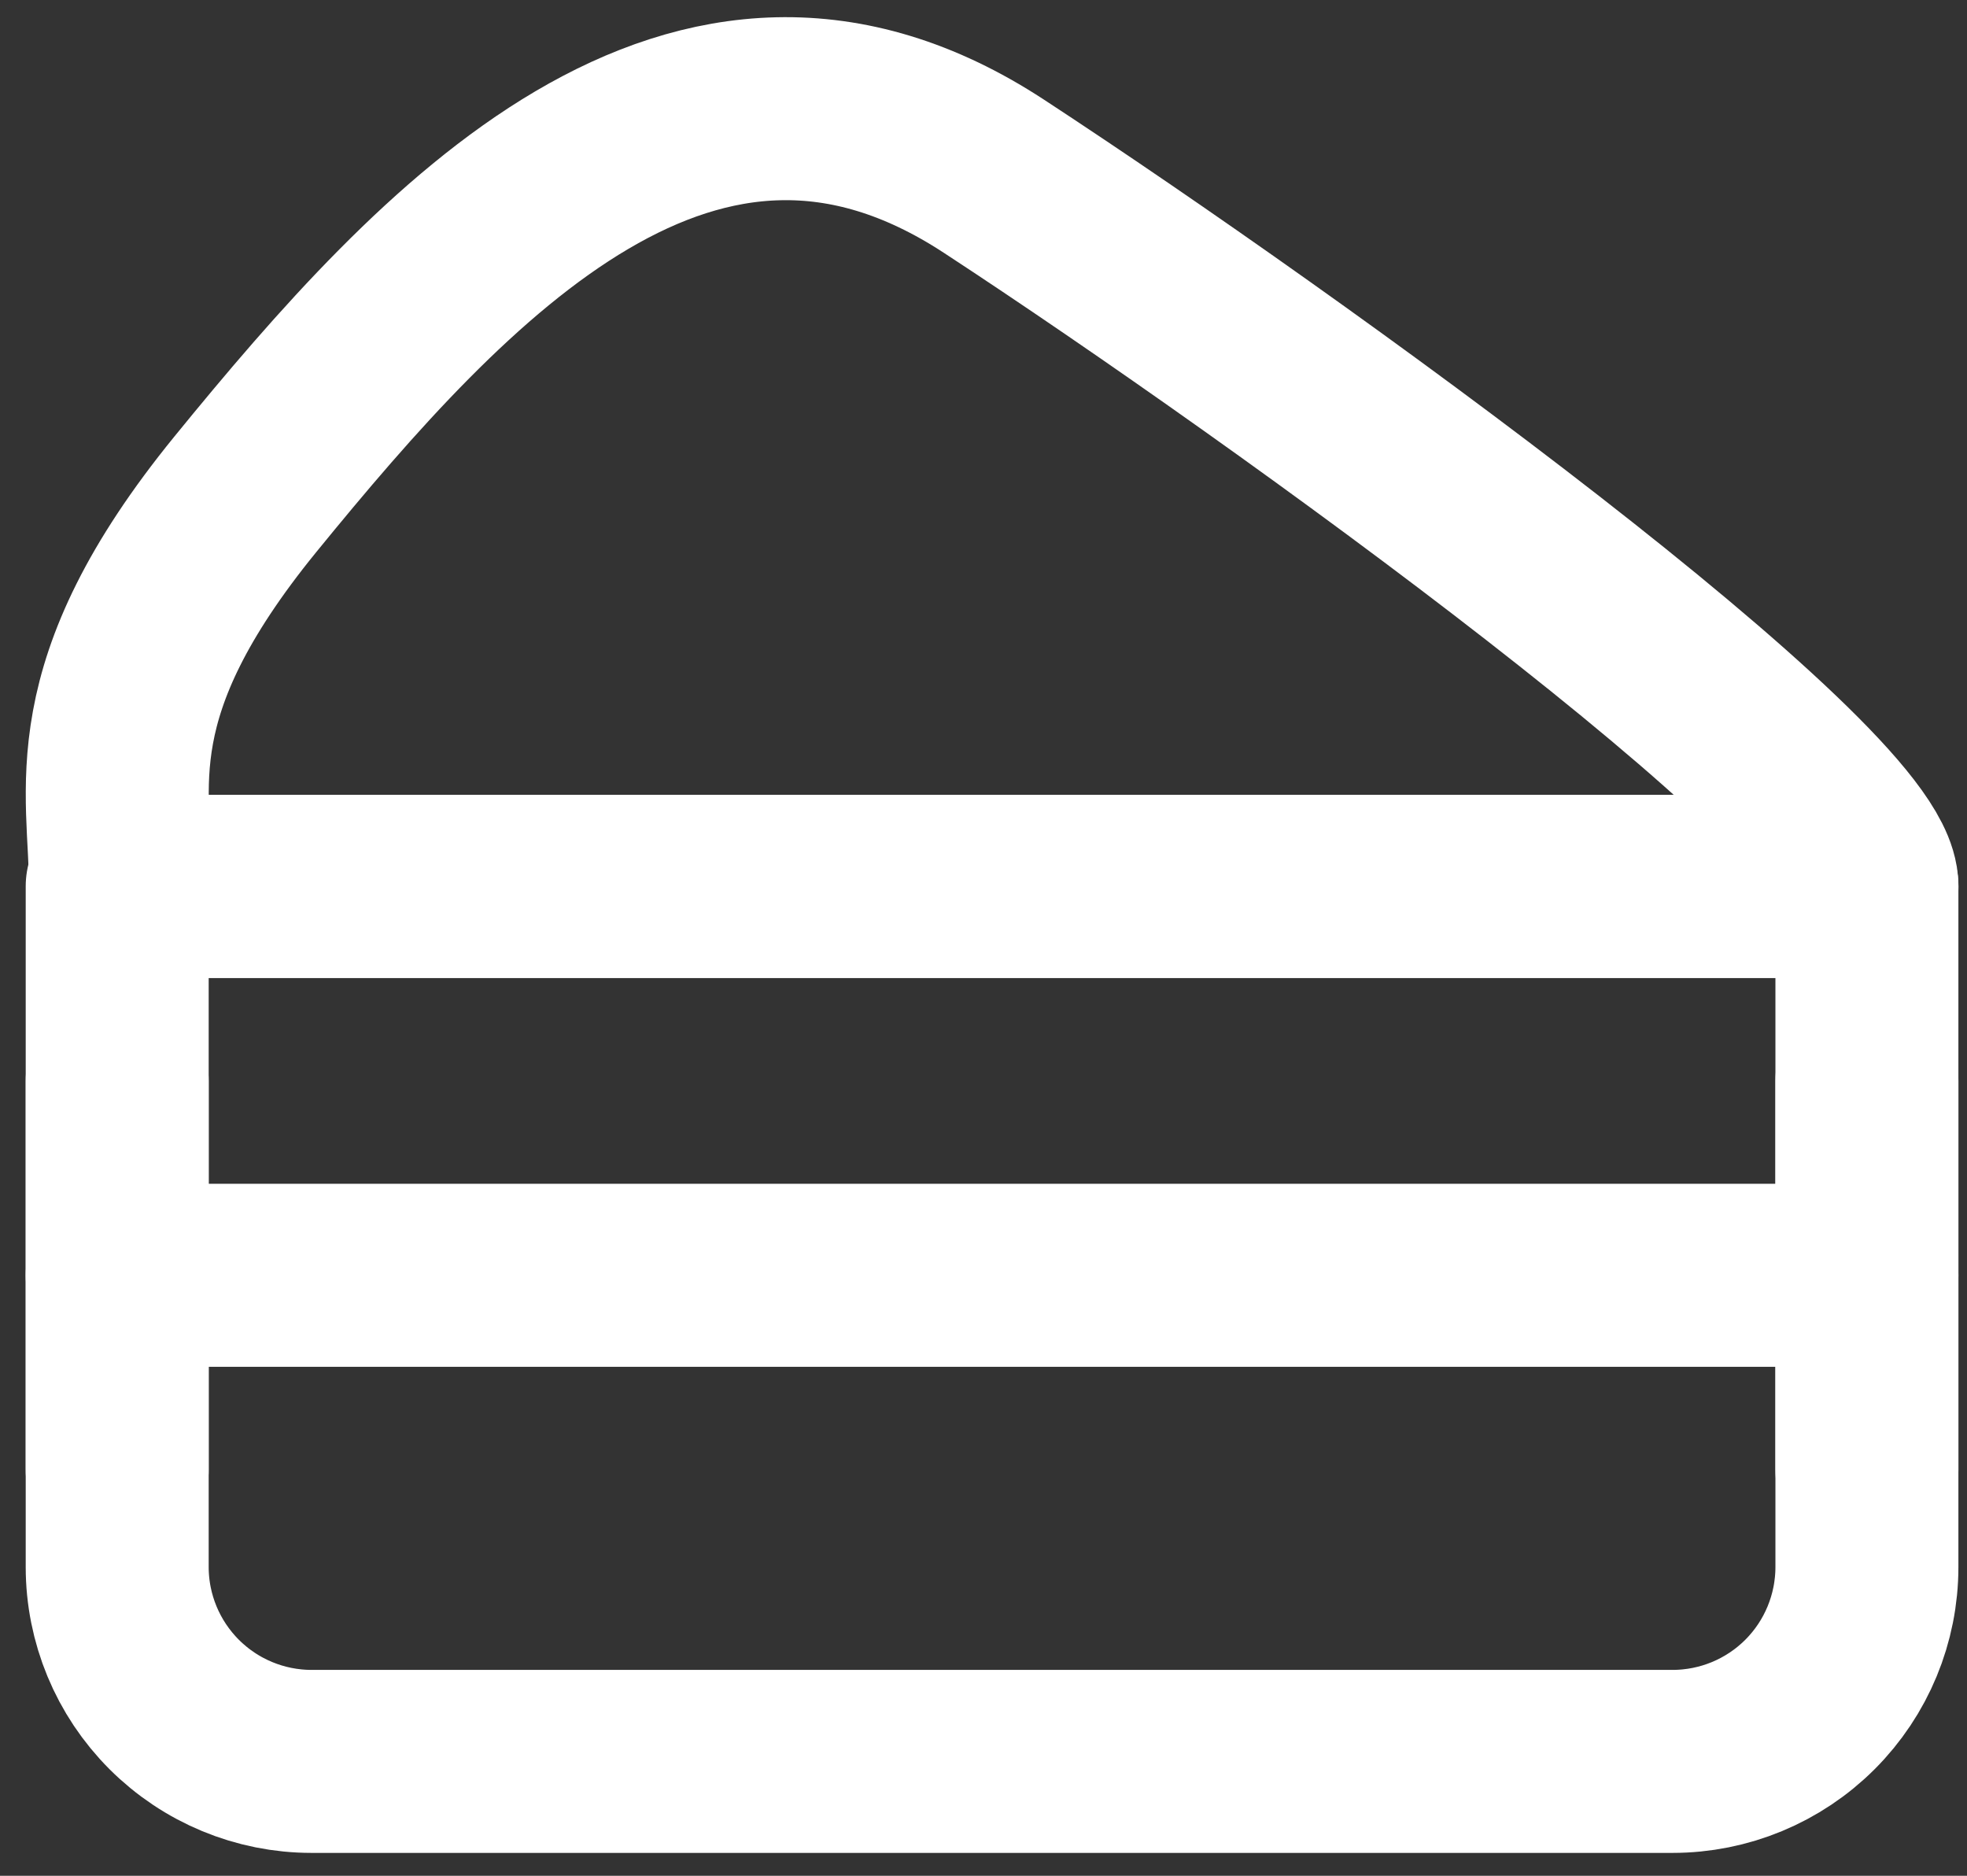 <svg width="43" height="41" viewBox="0 0 43 41" fill="none" xmlns="http://www.w3.org/2000/svg">
<rect x="0" y="0" width="43" height="41" fill="#333333" stroke="none"/>
<path d="M40.812 34.25V19.375H2.562V34.25C2.562 35.377 3.01 36.458 3.807 37.255C4.604 38.052 5.685 38.5 6.812 38.5H36.562C37.69 38.5 38.771 38.052 39.568 37.255C40.365 36.458 40.812 35.377 40.812 34.25Z" stroke="white" stroke-width="4" stroke-linecap="round" stroke-linejoin="round"/>
<path d="M2.562 27.875H40.812" stroke="white" stroke-width="4" stroke-linecap="round" stroke-linejoin="round"/>
<path d="M2.562 23.625V32.125" stroke="white" stroke-width="4" stroke-linecap="round" stroke-linejoin="round"/>
<path d="M40.812 23.625V32.125" stroke="white" stroke-width="4" stroke-linecap="round" stroke-linejoin="round"/>
<path d="M2.634 19.375H40.813C40.813 17.233 28.268 8.132 21.723 3.849C15.178 -0.433 9.724 5.455 5.36 10.808C1.87 15.093 2.634 17.235 2.634 19.375Z" stroke="white" stroke-width="4" stroke-linecap="round" stroke-linejoin="round"/>
</svg>
